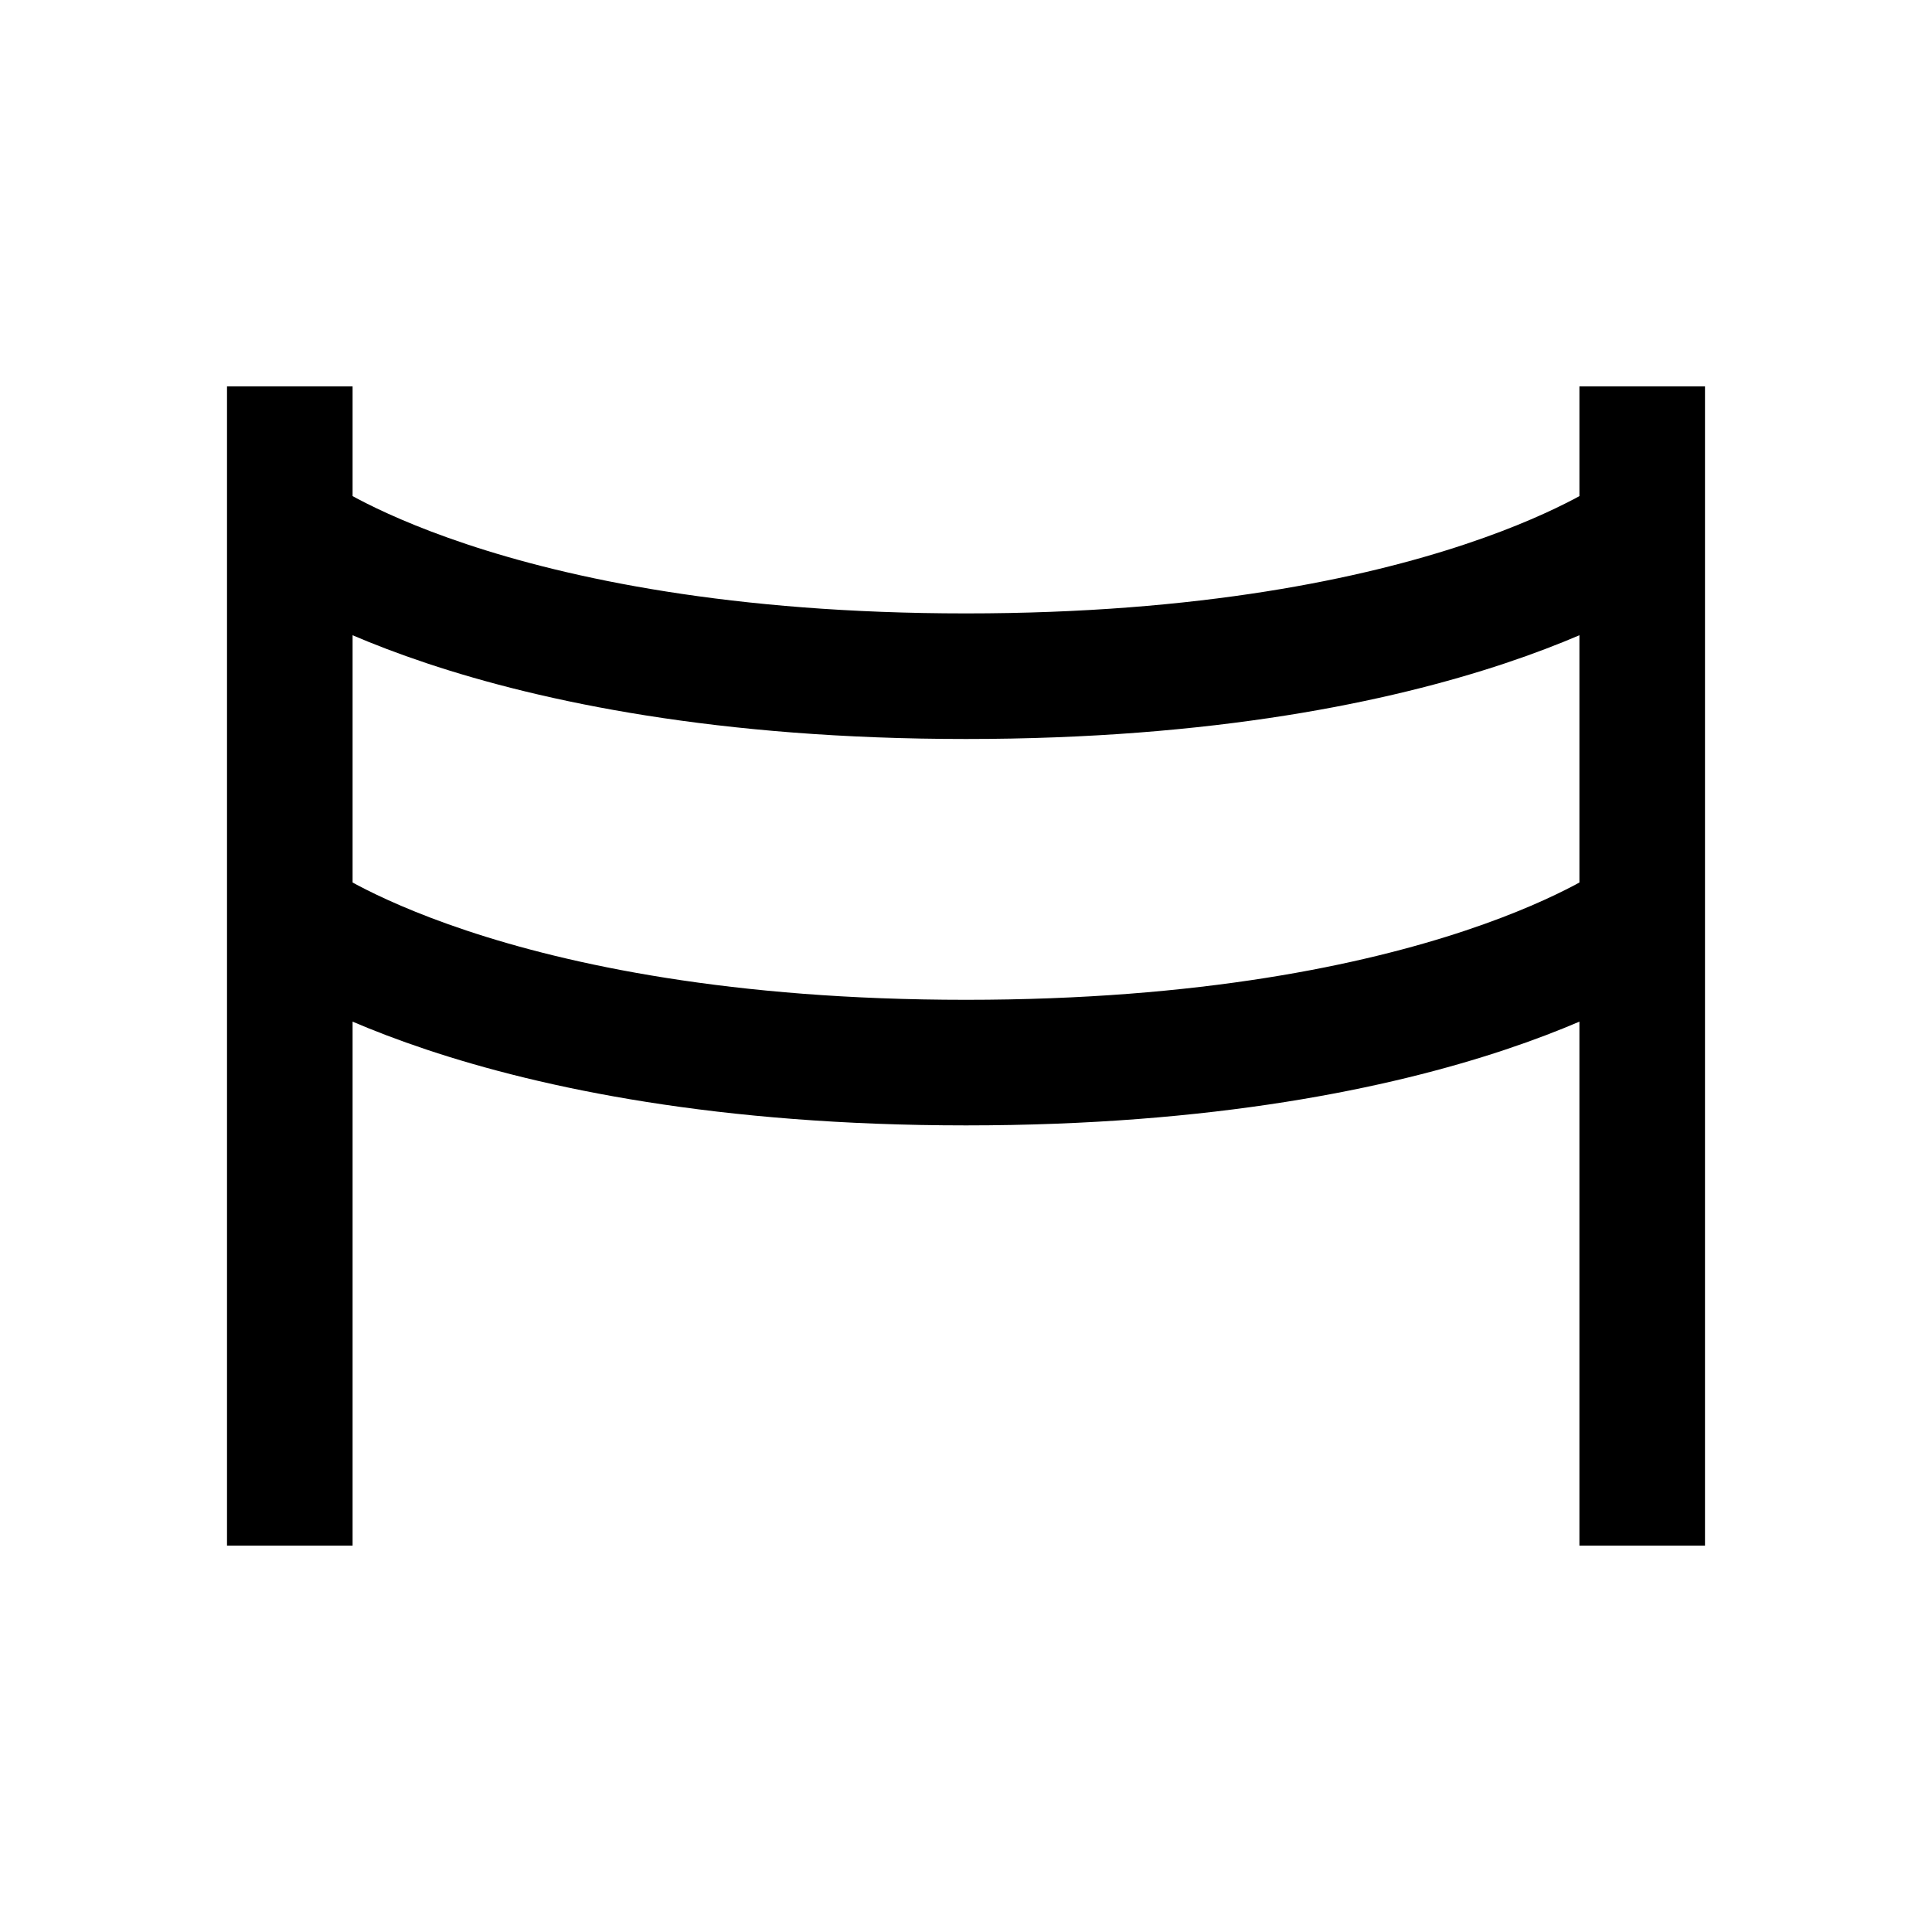 <svg xmlns="http://www.w3.org/2000/svg" width="20" height="20" fill="none" viewBox="0 0 20 20">
  <path stroke="currentColor" stroke-width="1.3" d="M3 4v12M3 5.5S5 7 10 7s7-1.5 7-1.5M3 9.5S5 11 10 11s7-1.5 7-1.5M17 4v12"/>
</svg>

